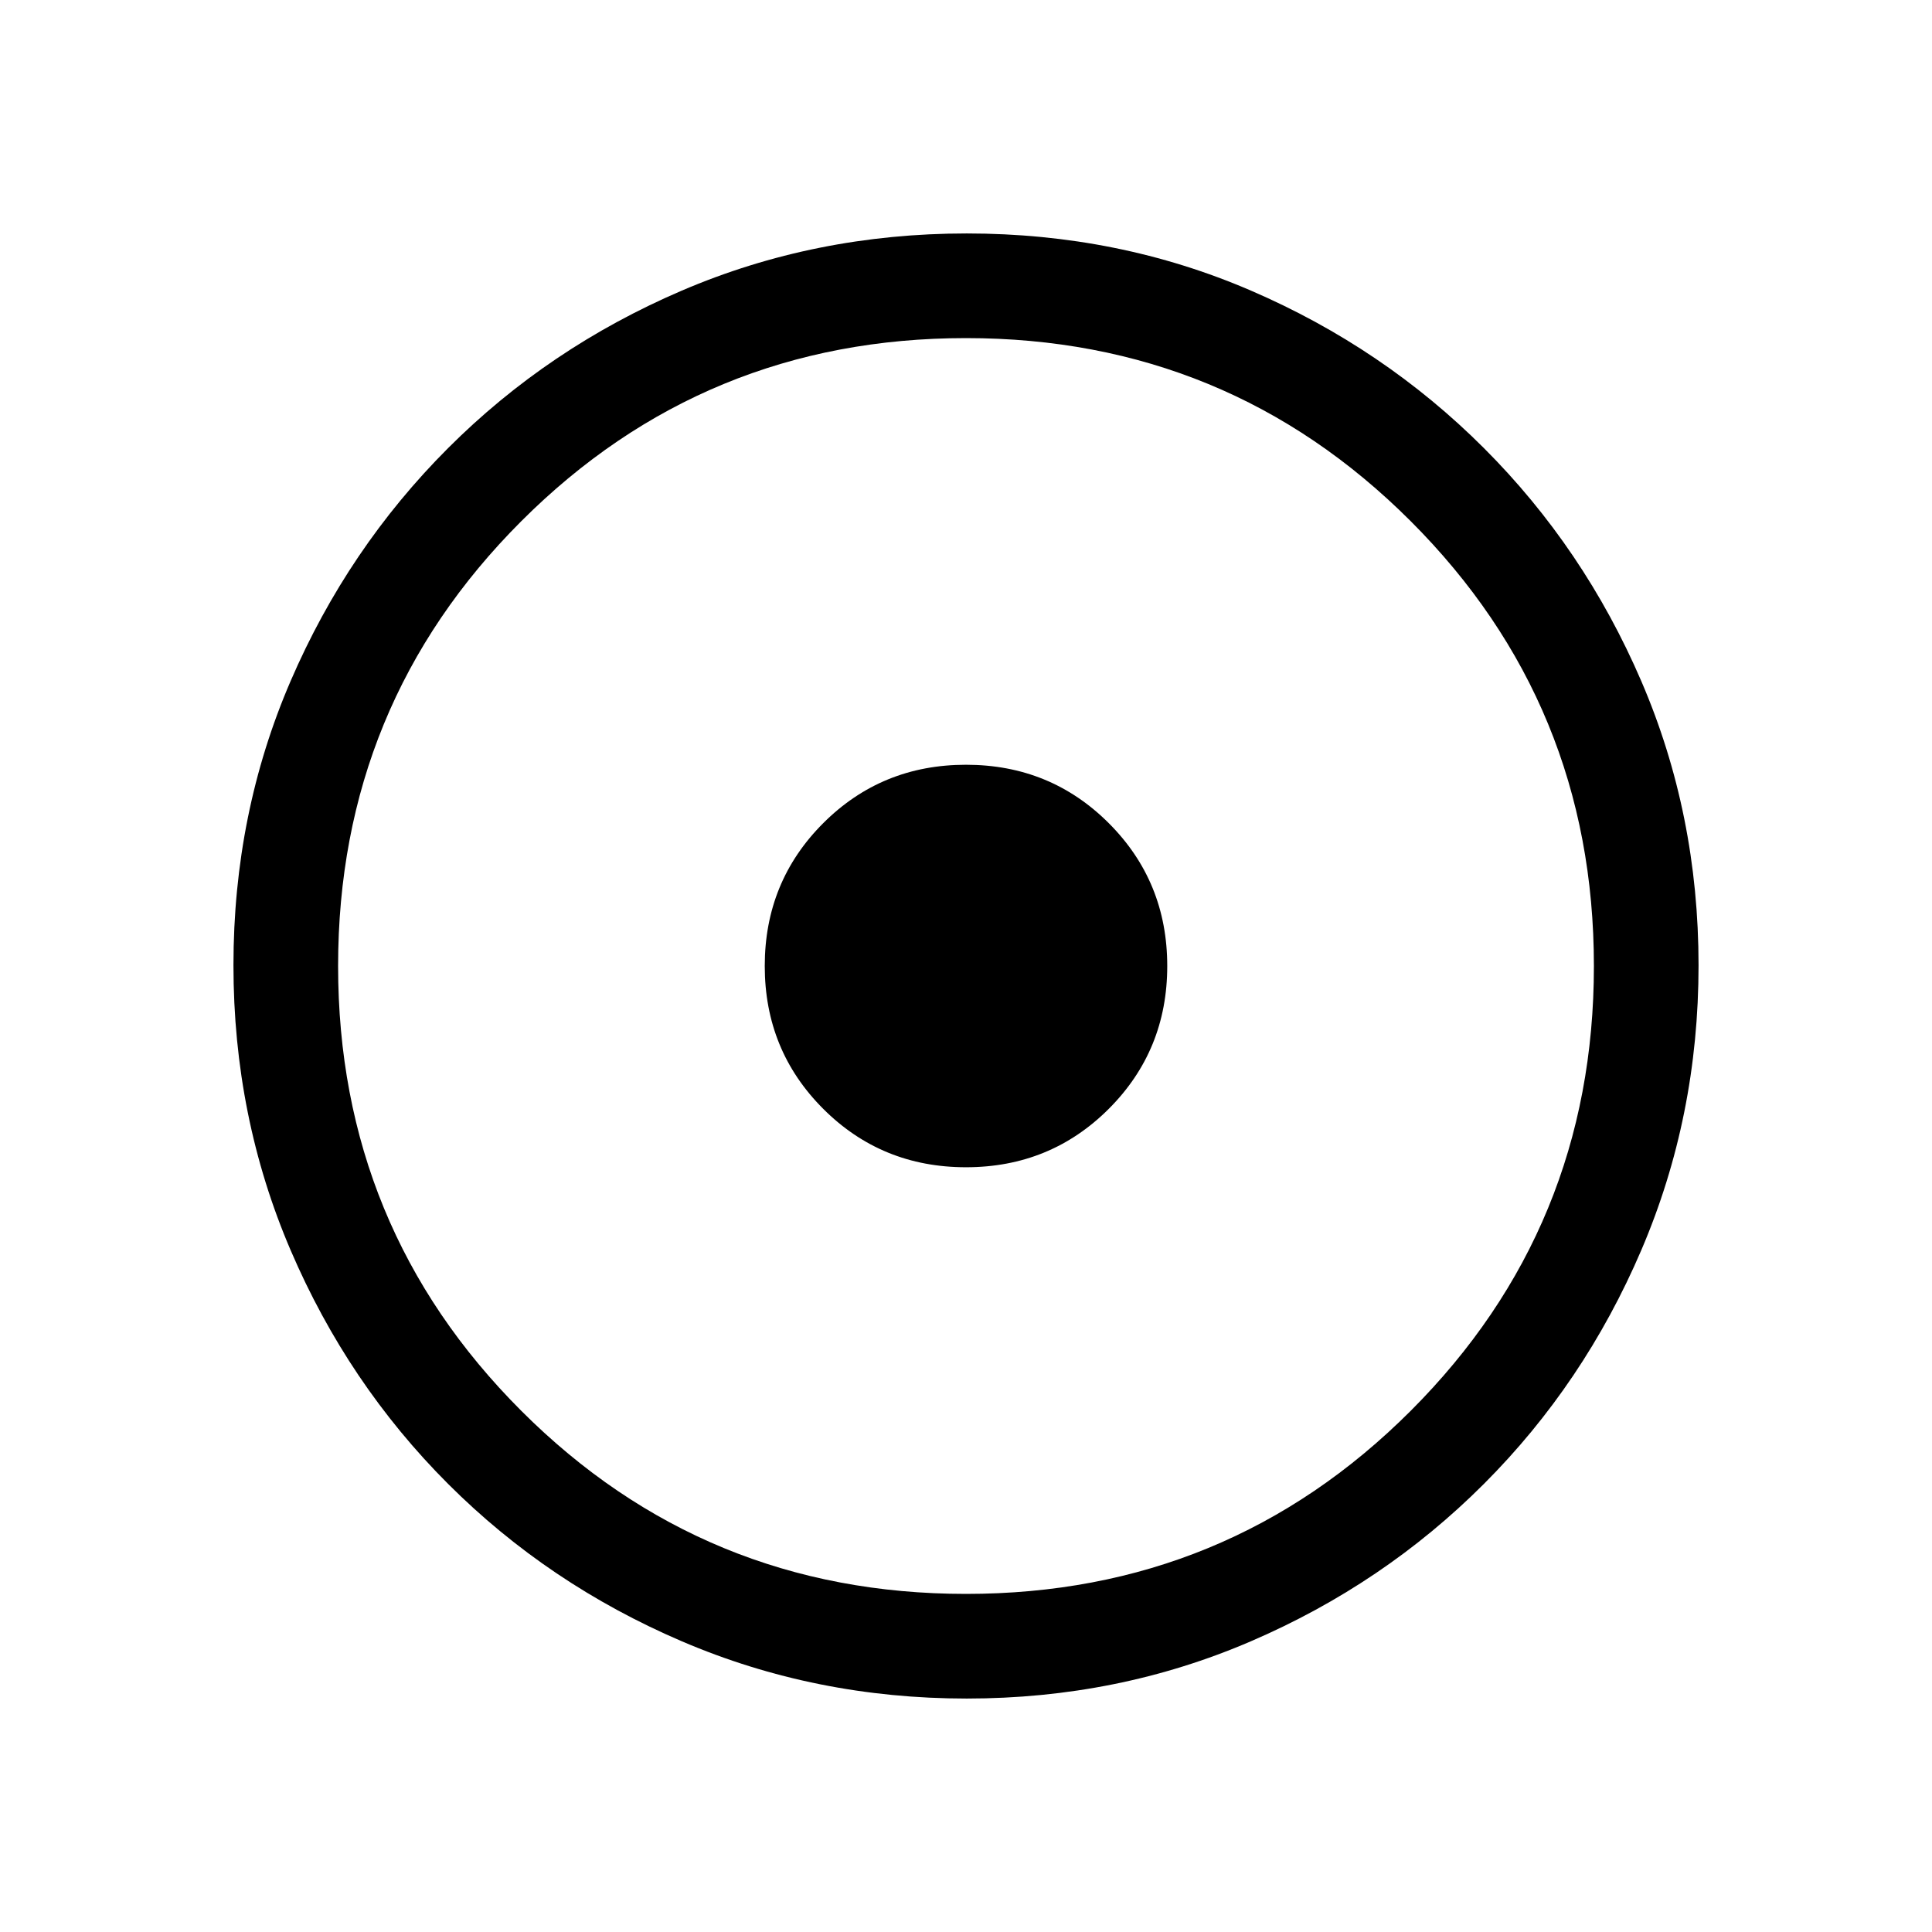 <svg xmlns="http://www.w3.org/2000/svg" height="20" viewBox="0 -960 960 960" width="20"><path d="M480-380.001q41.922 0 70.961-29.038 29.038-29.039 29.038-70.961t-29.038-70.961Q521.922-579.999 480-579.999t-70.961 29.038Q380.001-521.922 380.001-480t29.038 70.961q29.039 29.038 70.961 29.038Zm.343 264q-75.112 0-141.48-28.42-66.369-28.42-116.182-78.21-49.814-49.791-78.247-116.087t-28.433-141.673q0-75.378 28.42-141.246 28.42-65.869 78.21-115.682 49.791-49.814 116.087-78.247t141.673-28.433q75.378 0 141.246 28.42 65.869 28.42 115.682 78.21 49.814 49.791 78.247 115.853t28.433 141.173q0 75.112-28.42 141.48-28.42 66.369-78.21 116.182-49.791 49.814-115.853 78.247t-141.173 28.433ZM480-168q130 0 221-91t91-221q0-130-91-221t-221-91q-130 0-221 91t-91 221q0 130 91 221t221 91Zm0-312Z"/></svg>